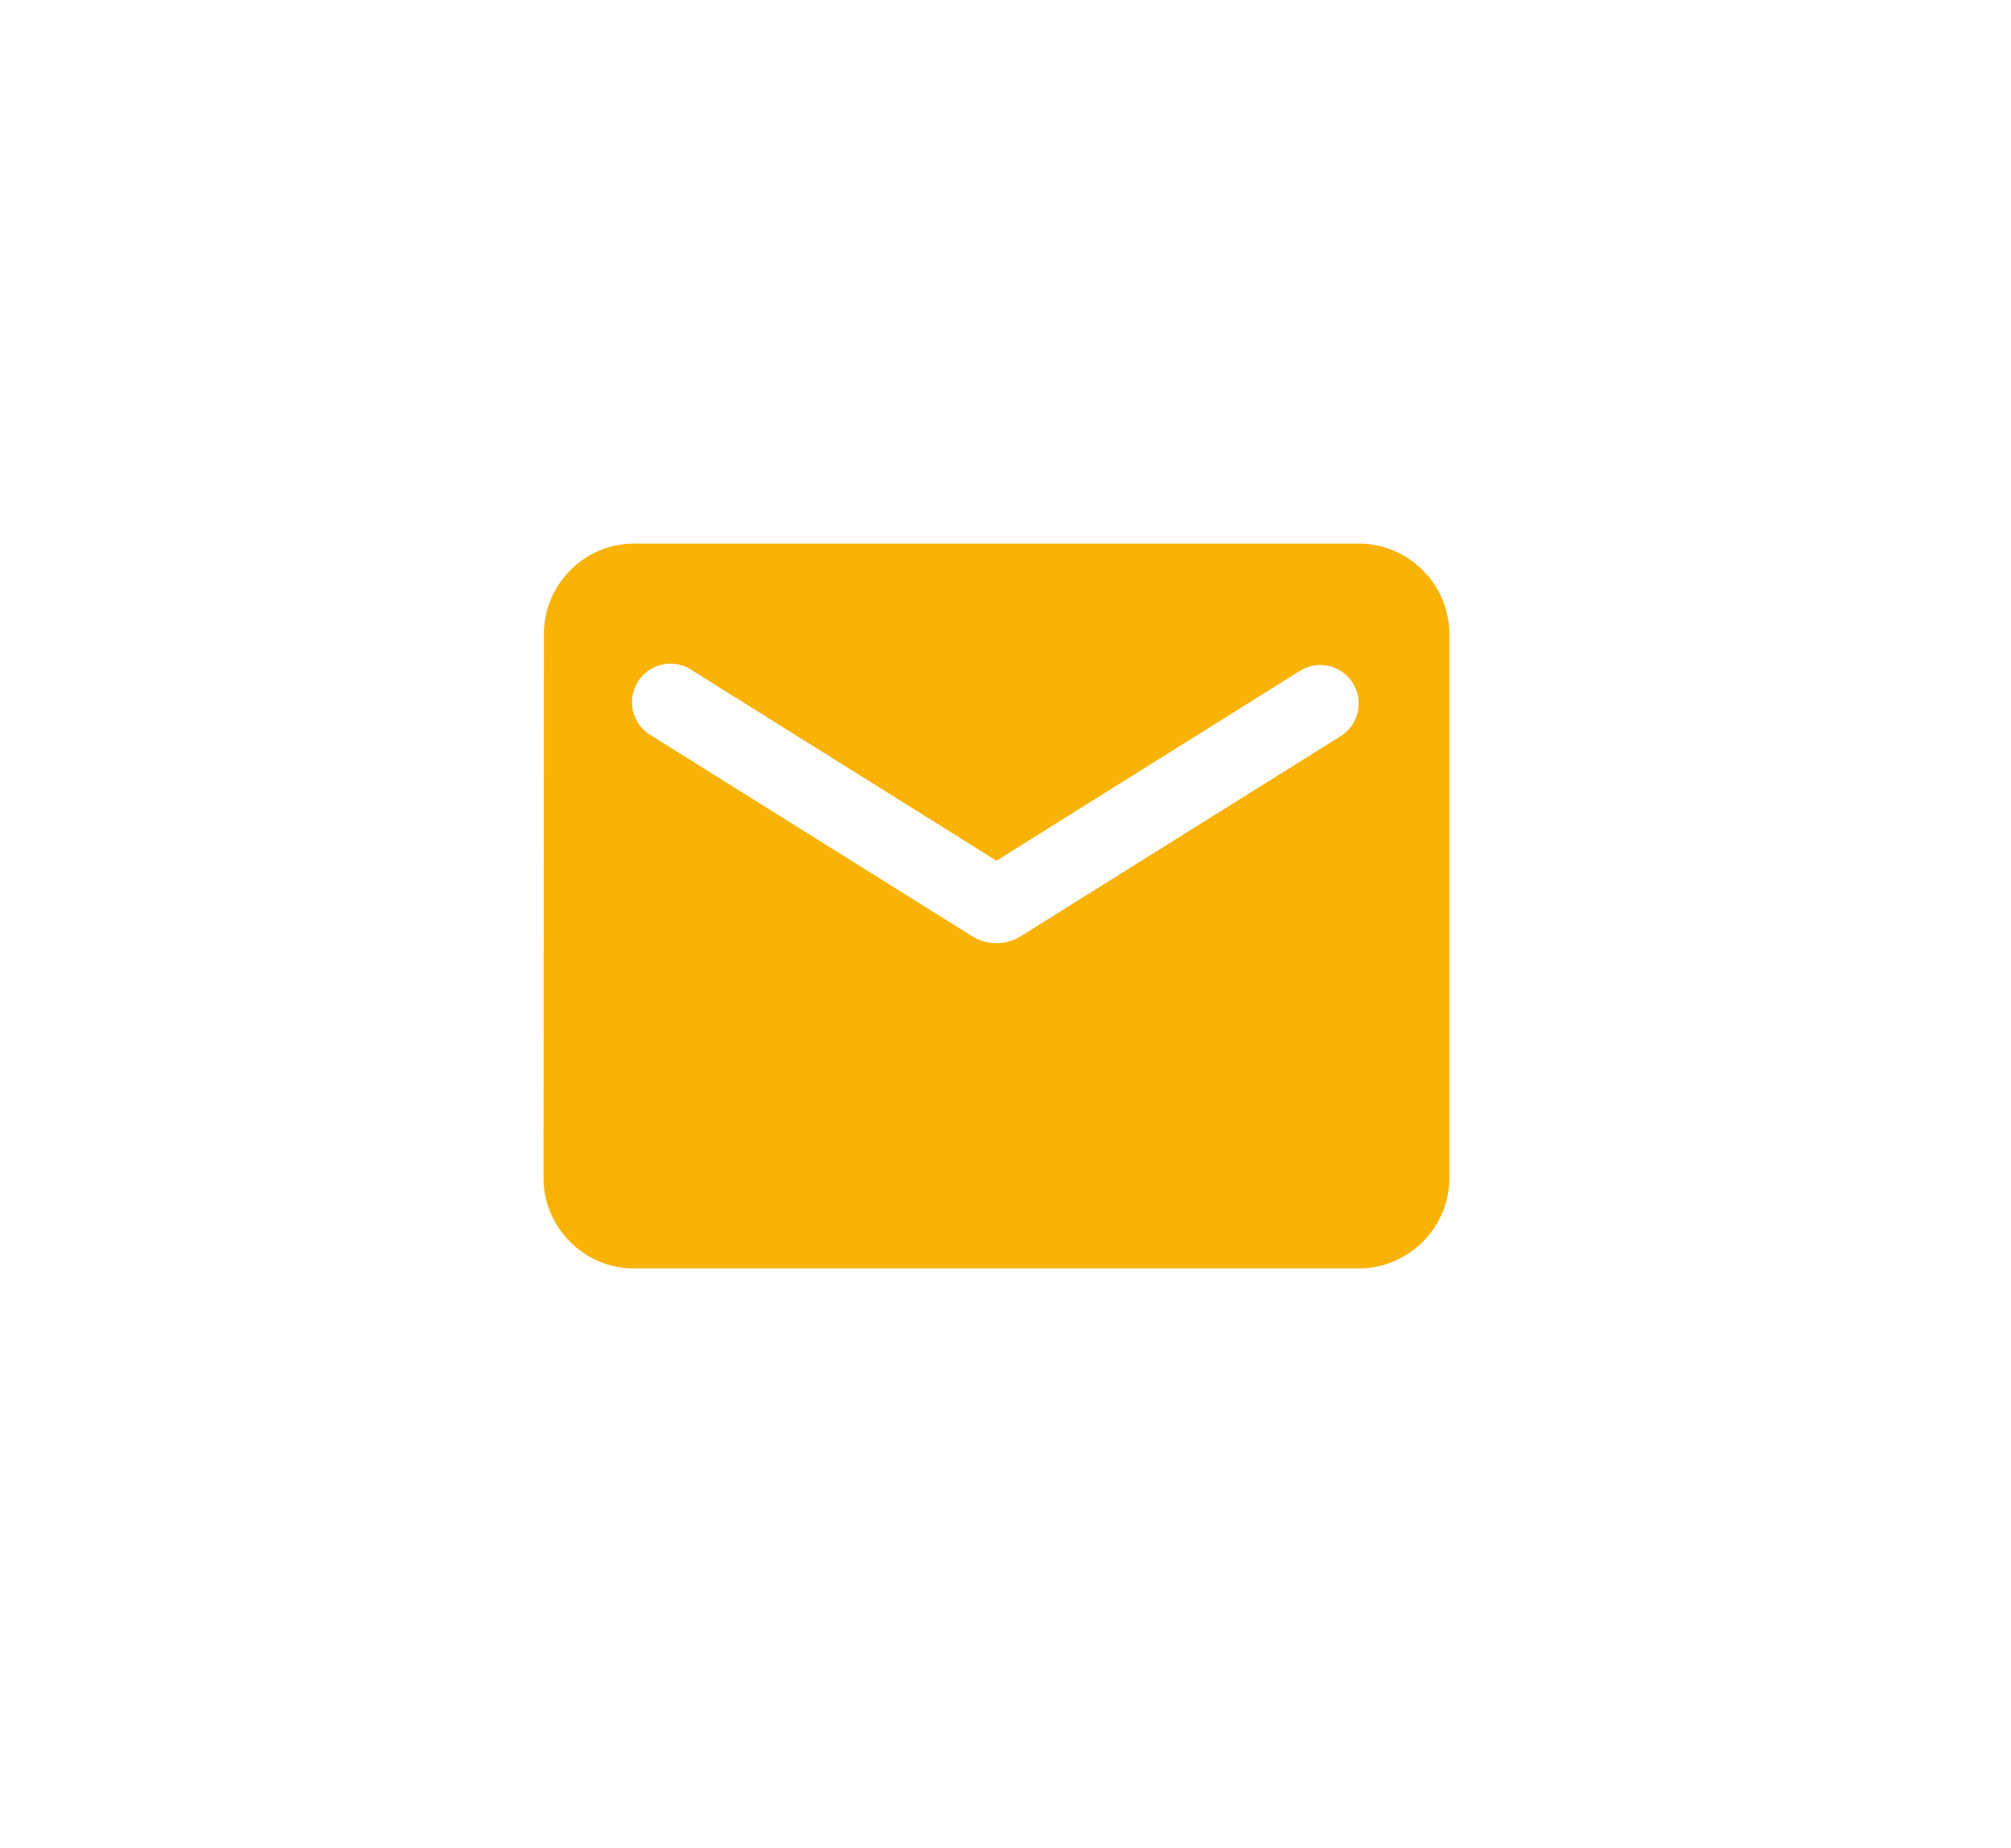 <svg xmlns="http://www.w3.org/2000/svg" width="37" height="34" fill="none"><path fill="#F9B206" d="M25 10H11.666c-.916 0-1.658.75-1.658 1.667l-.008 10c0 .917.75 1.667 1.666 1.667H25c.916 0 1.666-.75 1.666-1.667v-10c0-.917-.75-1.667-1.666-1.667Zm-.334 3.542-5.891 3.684a.843.843 0 0 1-.884 0L12 13.542a.709.709 0 1 1 .75-1.2l5.583 3.492 5.583-3.492a.707.707 0 1 1 .75 1.2Z"/></svg>